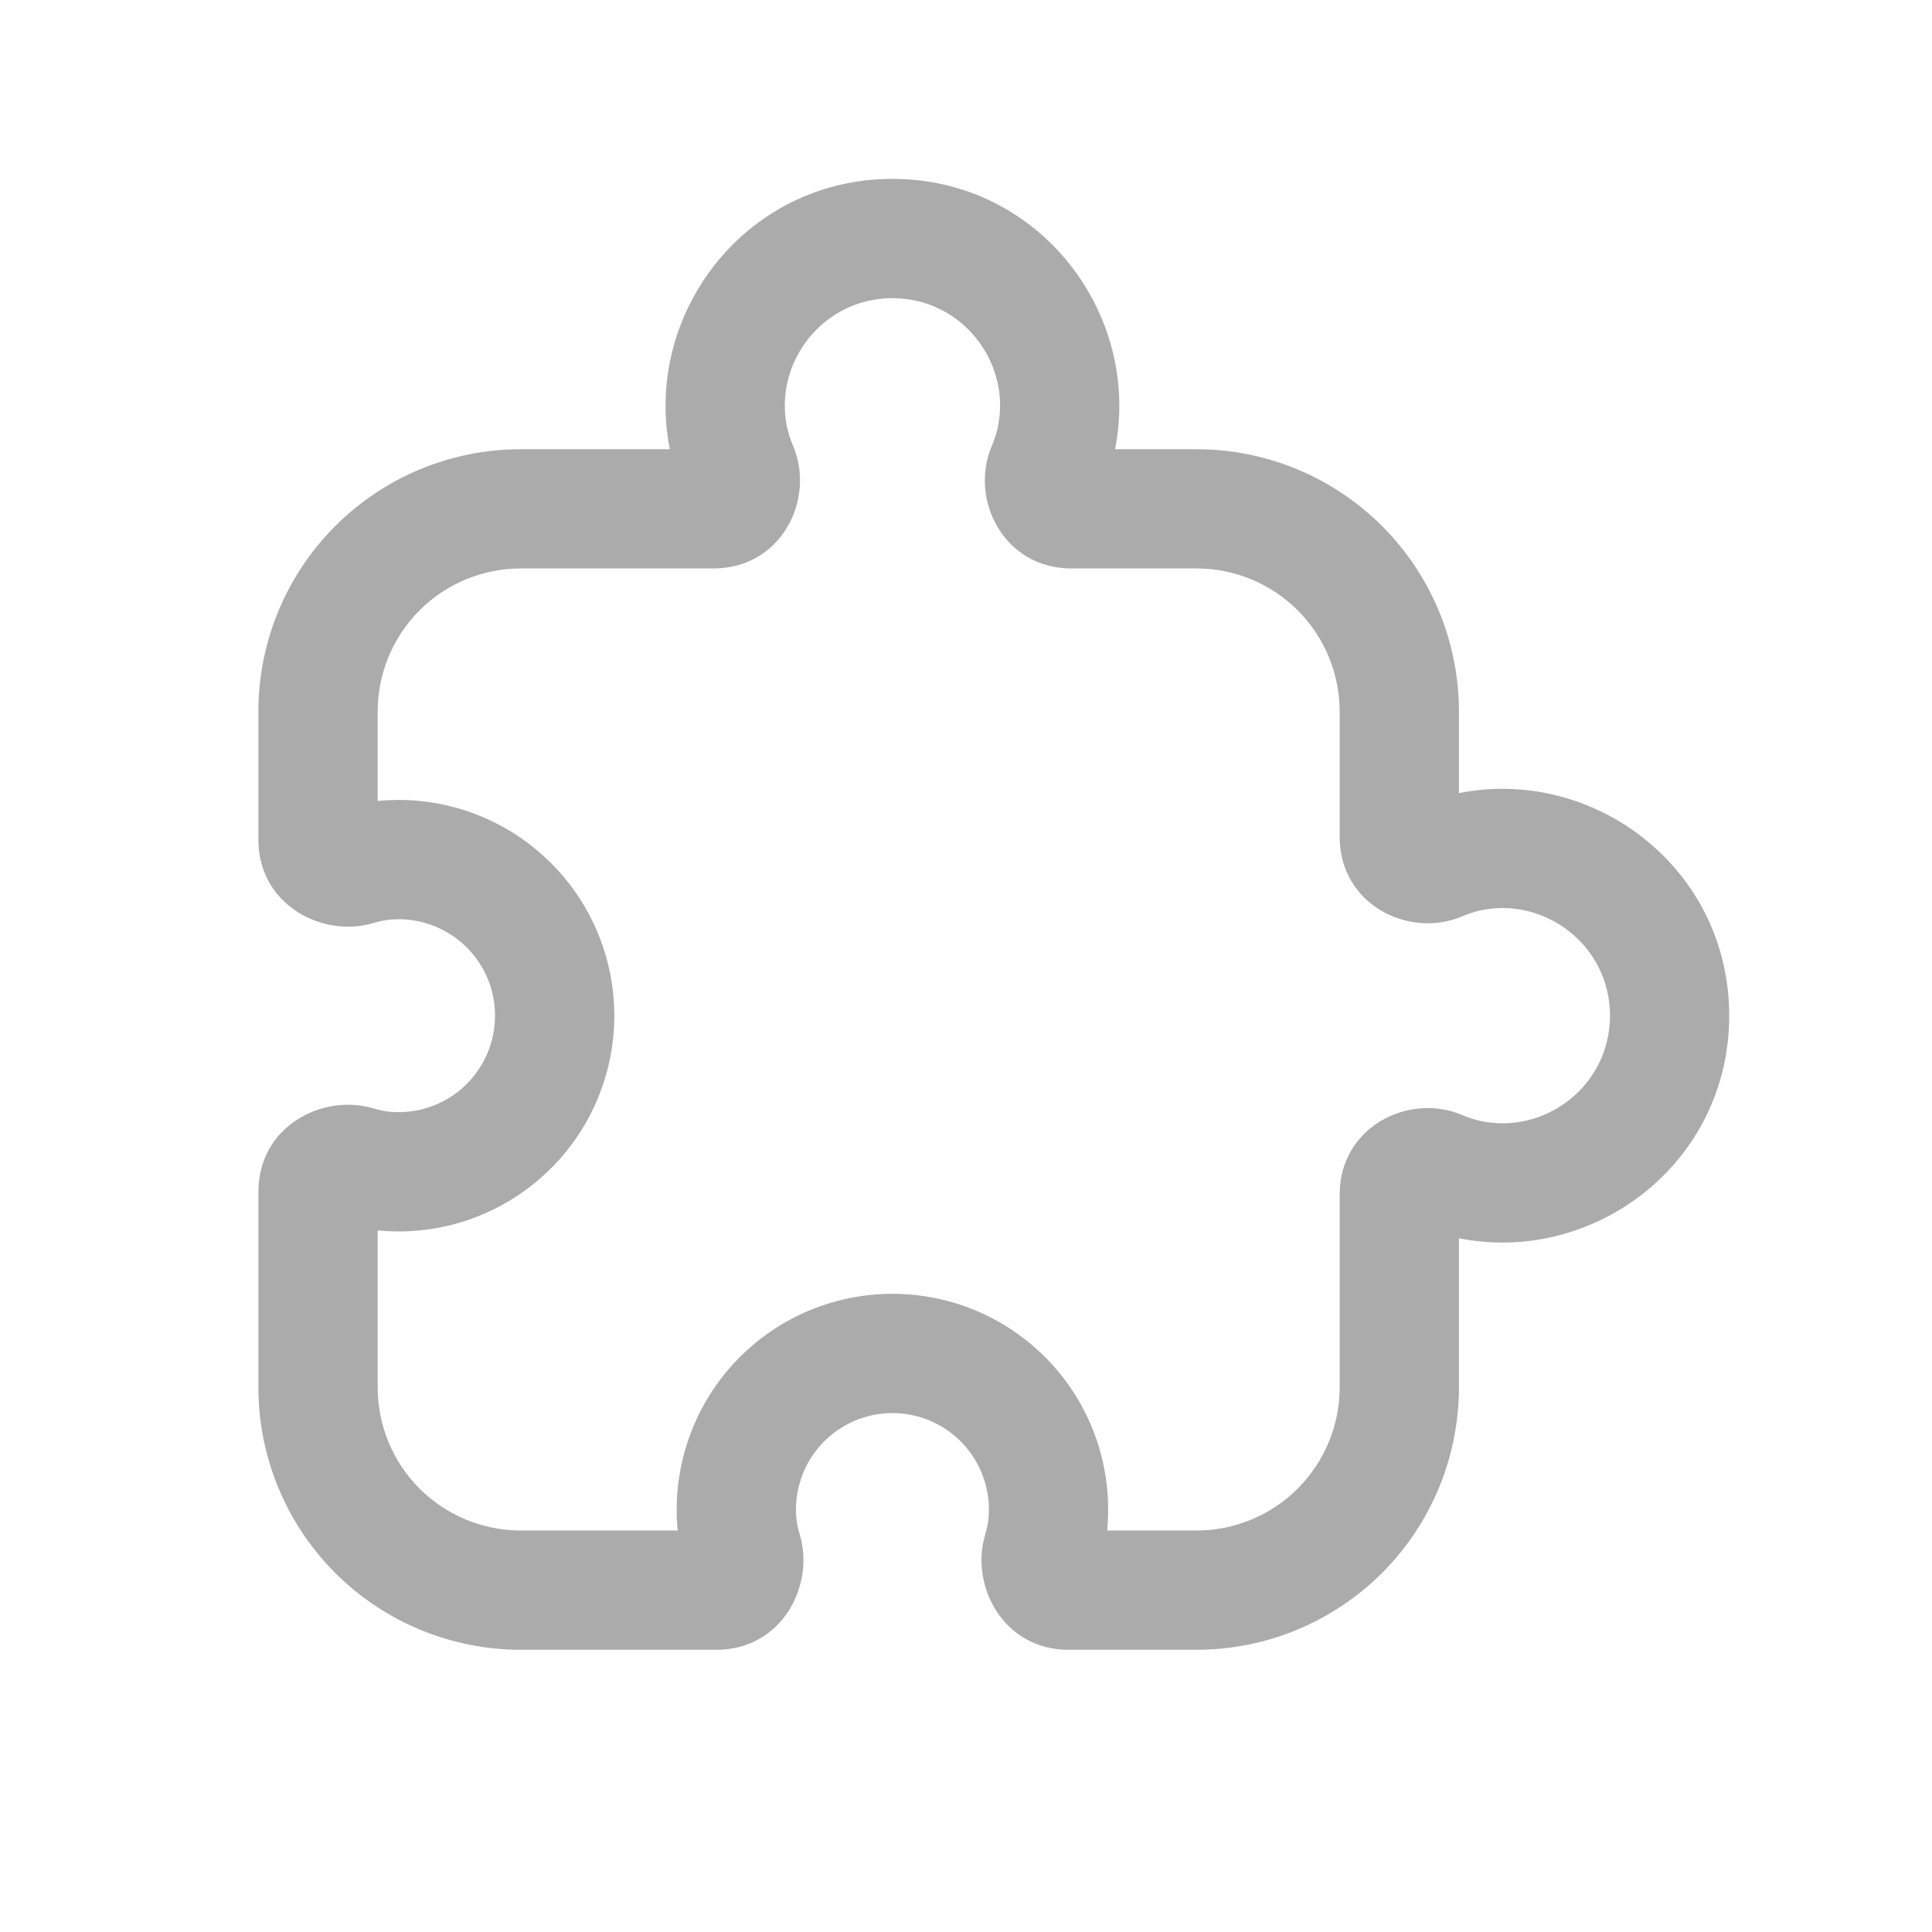 <svg width="27" height="27" viewBox="0 0 27 27" fill="none" xmlns="http://www.w3.org/2000/svg">
<path fill-rule="evenodd" clip-rule="evenodd" d="M11.002 5.983C11.022 6.068 11.049 6.152 11.084 6.233L11.087 6.24L11.087 6.24C11.395 6.98 10.919 7.944 9.972 7.944H7.278C6.747 7.944 6.238 8.155 5.863 8.53C5.488 8.905 5.278 9.414 5.278 9.944V11.194C5.29 11.193 5.304 11.191 5.317 11.19L5.319 11.19L5.319 11.19C5.735 11.155 6.153 11.207 6.548 11.342C6.942 11.478 7.304 11.693 7.611 11.976C7.918 12.258 8.163 12.601 8.331 12.983C8.498 13.365 8.585 13.777 8.585 14.194C8.585 14.611 8.498 15.024 8.331 15.406C8.163 15.788 7.918 16.131 7.611 16.413C7.304 16.696 6.942 16.911 6.548 17.047C6.153 17.182 5.735 17.234 5.319 17.199L5.317 17.199C5.304 17.198 5.29 17.196 5.278 17.195V19.389C5.278 19.919 5.488 20.428 5.863 20.803C6.238 21.178 6.747 21.389 7.278 21.389H9.471C9.47 21.376 9.469 21.363 9.468 21.35L9.467 21.347C9.433 20.931 9.485 20.513 9.62 20.119C9.755 19.724 9.971 19.362 10.253 19.055C10.536 18.748 10.879 18.503 11.26 18.335C11.642 18.168 12.055 18.081 12.472 18.081C12.889 18.081 13.302 18.168 13.684 18.335C14.065 18.503 14.408 18.748 14.691 19.055C14.973 19.362 15.189 19.724 15.324 20.119C15.459 20.513 15.511 20.931 15.476 21.347L15.476 21.35C15.475 21.363 15.474 21.376 15.473 21.389H16.722C17.252 21.389 17.761 21.178 18.136 20.803C18.511 20.428 18.722 19.919 18.722 19.389V16.694C18.722 15.751 19.684 15.268 20.428 15.58L20.433 15.582L20.433 15.582C20.514 15.617 20.598 15.645 20.684 15.664C21.586 15.863 22.5 15.177 22.5 14.194C22.5 13.211 21.584 12.524 20.681 12.725L20.68 12.725C20.606 12.742 20.524 12.769 20.425 12.81L20.425 12.81C19.685 13.117 18.722 12.642 18.722 11.694V9.944C18.722 9.414 18.511 8.905 18.136 8.53C17.761 8.155 17.252 7.944 16.722 7.944H14.972C14.028 7.944 13.546 6.982 13.858 6.238L13.86 6.233C13.895 6.152 13.922 6.068 13.942 5.982C14.141 5.081 13.454 4.167 12.472 4.167C11.491 4.167 10.803 5.081 11.002 5.983ZM9.361 6.278C8.987 4.394 10.411 2.5 12.472 2.5C14.534 2.5 15.957 4.395 15.583 6.278H16.722C17.694 6.278 18.627 6.664 19.315 7.352C20.002 8.039 20.389 8.972 20.389 9.944V11.084C22.272 10.709 24.166 12.132 24.166 14.194C24.166 16.257 22.272 17.68 20.389 17.305V19.389C20.389 20.361 20.002 21.294 19.315 21.982C18.627 22.669 17.694 23.056 16.722 23.056H14.934C14.018 23.056 13.556 22.159 13.767 21.451C13.793 21.359 13.809 21.28 13.816 21.207C13.831 21.022 13.808 20.835 13.747 20.659C13.687 20.483 13.591 20.321 13.464 20.183C13.338 20.046 13.184 19.937 13.014 19.862C12.843 19.787 12.659 19.748 12.472 19.748C12.285 19.748 12.101 19.787 11.93 19.862C11.759 19.937 11.606 20.046 11.48 20.183C11.353 20.321 11.257 20.483 11.197 20.659C11.136 20.835 11.113 21.022 11.128 21.207C11.135 21.28 11.15 21.359 11.177 21.448L11.178 21.45C11.388 22.154 10.93 23.056 10.011 23.056H7.278C6.305 23.056 5.372 22.669 4.685 21.982C3.997 21.294 3.611 20.361 3.611 19.389V16.657C3.611 15.74 4.508 15.279 5.215 15.489C5.307 15.516 5.386 15.532 5.459 15.538C5.645 15.553 5.831 15.53 6.007 15.47C6.184 15.409 6.346 15.313 6.483 15.187C6.62 15.06 6.73 14.907 6.805 14.736C6.88 14.565 6.918 14.381 6.918 14.194C6.918 14.008 6.88 13.823 6.805 13.653C6.73 13.482 6.62 13.329 6.483 13.202C6.346 13.076 6.184 12.979 6.007 12.919C5.831 12.859 5.645 12.835 5.459 12.851C5.386 12.857 5.307 12.873 5.218 12.9L5.217 12.9C4.513 13.11 3.611 12.652 3.611 11.733V9.944C3.611 8.972 3.997 8.039 4.685 7.352C5.372 6.664 6.305 6.278 7.278 6.278H9.361Z" fill="#ABABAB"/>
</svg>
